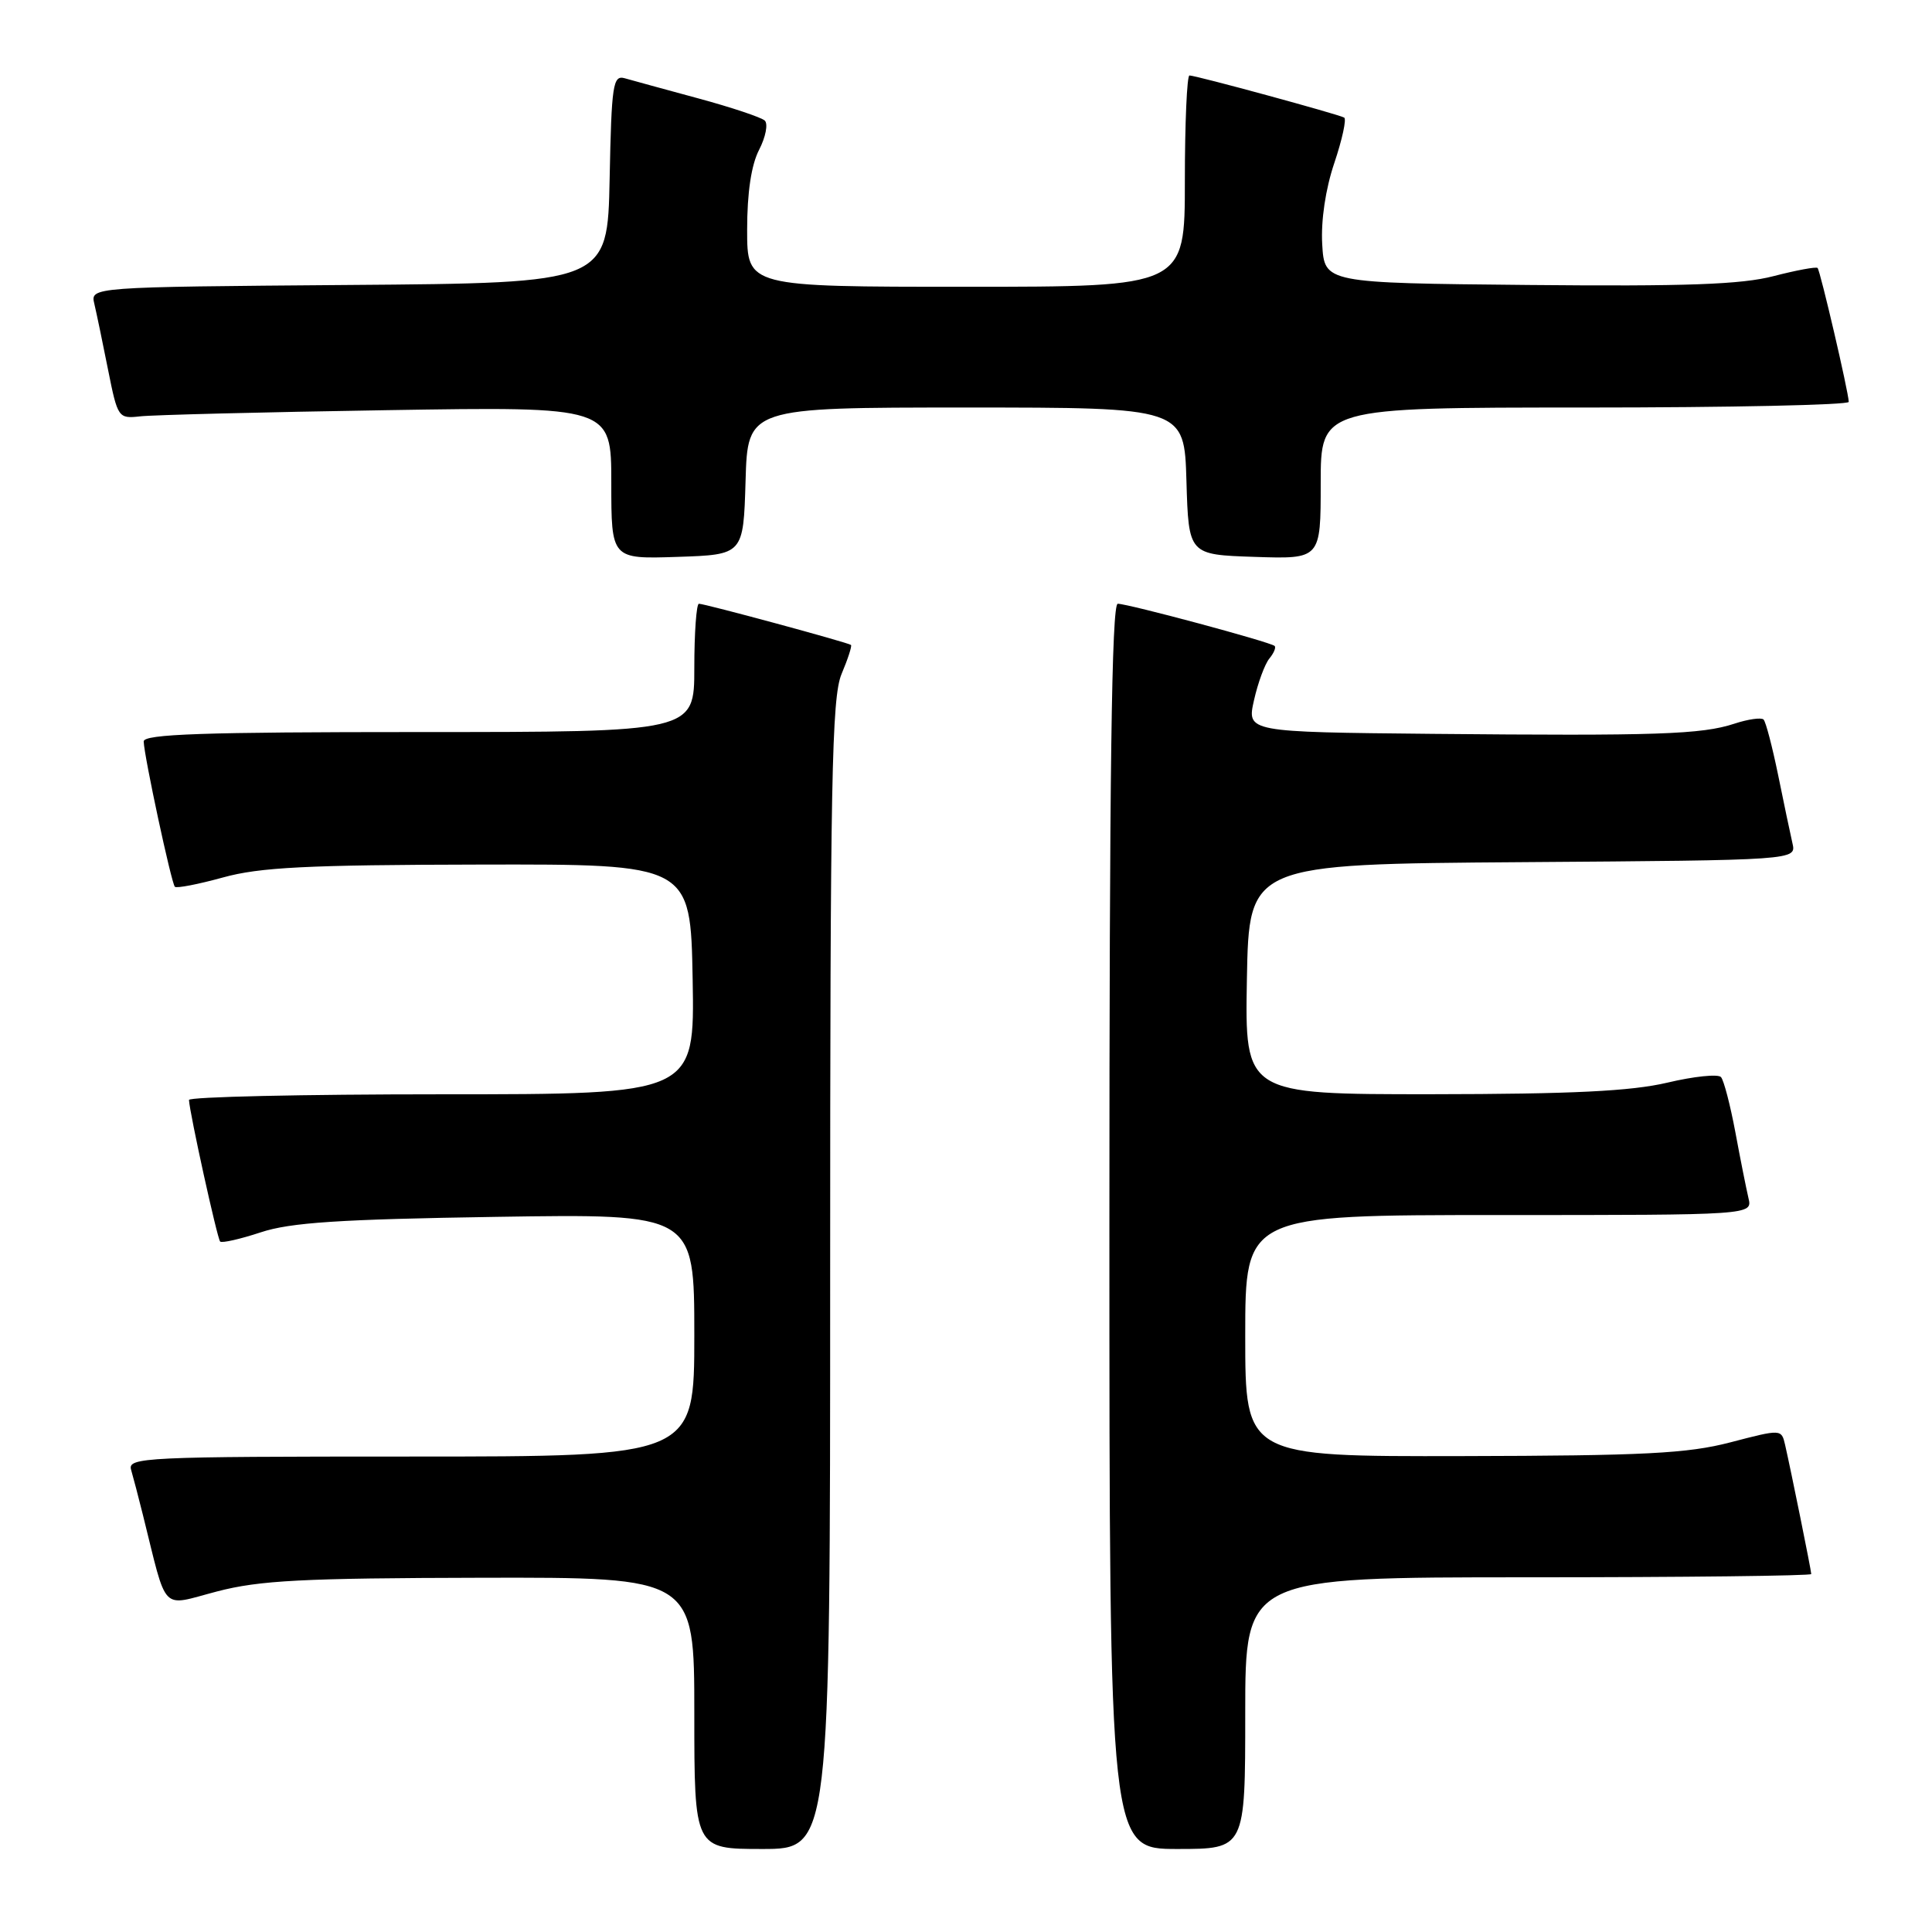 <?xml version="1.0" encoding="UTF-8" standalone="no"?>
<!DOCTYPE svg PUBLIC "-//W3C//DTD SVG 1.1//EN" "http://www.w3.org/Graphics/SVG/1.1/DTD/svg11.dtd" >
<svg xmlns="http://www.w3.org/2000/svg" xmlns:xlink="http://www.w3.org/1999/xlink" version="1.1" viewBox="0 0 256 256">
 <g >
 <path fill="currentColor"
d=" M 110.00 168.97 C 110.00 103.35 110.21 92.44 111.51 89.31 C 112.35 87.32 112.91 85.59 112.76 85.46 C 112.42 85.15 93.41 80.00 92.61 80.00 C 92.28 80.00 92.00 83.83 92.00 88.50 C 92.00 97.00 92.00 97.00 55.50 97.00 C 26.95 97.00 19.01 97.27 19.04 98.25 C 19.10 100.23 22.71 117.04 23.17 117.50 C 23.40 117.73 26.27 117.17 29.54 116.27 C 34.40 114.92 40.66 114.60 63.50 114.56 C 91.50 114.50 91.50 114.50 91.78 129.75 C 92.05 145.00 92.05 145.00 58.53 145.00 C 40.09 145.00 25.02 145.34 25.04 145.75 C 25.13 147.52 28.79 164.13 29.17 164.51 C 29.40 164.74 31.82 164.19 34.55 163.29 C 38.47 161.99 44.95 161.56 65.75 161.24 C 92.00 160.83 92.00 160.83 92.00 176.91 C 92.00 193.00 92.00 193.00 54.43 193.00 C 19.13 193.00 16.90 193.11 17.37 194.75 C 17.65 195.71 18.36 198.41 18.94 200.75 C 22.23 213.93 21.18 212.85 28.74 210.88 C 34.39 209.40 40.12 209.11 63.75 209.06 C 92.00 209.00 92.00 209.00 92.00 227.00 C 92.00 245.00 92.00 245.00 101.00 245.00 C 110.00 245.00 110.00 245.00 110.00 168.97 Z  M 165.00 227.00 C 165.00 209.00 165.00 209.00 202.50 209.00 C 223.12 209.00 240.00 208.80 240.00 208.57 C 240.00 208.10 237.31 194.83 236.53 191.43 C 236.05 189.36 236.02 189.36 229.28 191.12 C 223.59 192.60 217.88 192.89 193.75 192.94 C 165.00 193.00 165.00 193.00 165.00 177.00 C 165.00 161.00 165.00 161.00 198.61 161.00 C 232.22 161.00 232.22 161.00 231.68 158.75 C 231.39 157.51 230.60 153.57 229.94 150.00 C 229.27 146.43 228.42 143.15 228.04 142.72 C 227.66 142.29 224.45 142.62 220.92 143.46 C 216.10 144.59 208.31 144.97 189.72 144.99 C 164.95 145.00 164.95 145.00 165.22 129.75 C 165.50 114.50 165.50 114.50 201.77 114.24 C 238.03 113.98 238.03 113.98 237.51 111.74 C 237.23 110.51 236.37 106.44 235.61 102.69 C 234.84 98.95 233.98 95.64 233.68 95.34 C 233.38 95.05 231.64 95.29 229.82 95.89 C 225.49 97.32 219.50 97.52 189.86 97.24 C 165.21 97.00 165.21 97.00 166.16 92.79 C 166.68 90.47 167.60 87.99 168.19 87.27 C 168.79 86.54 169.11 85.79 168.89 85.59 C 168.34 85.07 149.47 80.00 148.11 80.00 C 147.30 80.00 147.00 102.50 147.00 162.50 C 147.00 245.00 147.00 245.00 156.00 245.00 C 165.00 245.00 165.00 245.00 165.00 227.00 Z  M 98.79 63.75 C 99.07 54.00 99.07 54.00 128.00 54.00 C 156.93 54.00 156.93 54.00 157.21 63.75 C 157.50 73.50 157.50 73.50 166.25 73.79 C 175.00 74.08 175.00 74.08 175.00 64.04 C 175.00 54.00 175.00 54.00 210.00 54.00 C 229.25 54.00 244.99 53.66 244.97 53.25 C 244.93 51.90 241.19 35.86 240.84 35.51 C 240.65 35.32 238.02 35.81 235.00 36.59 C 230.75 37.70 223.37 37.96 202.50 37.76 C 175.50 37.50 175.50 37.50 175.20 32.36 C 175.02 29.20 175.64 25.04 176.81 21.58 C 177.85 18.48 178.44 15.78 178.11 15.58 C 177.37 15.15 158.48 10.00 157.61 10.00 C 157.28 10.00 157.00 16.30 157.00 24.00 C 157.00 38.00 157.00 38.00 128.00 38.00 C 99.00 38.00 99.00 38.00 99.00 30.45 C 99.00 25.52 99.55 21.84 100.59 19.84 C 101.46 18.15 101.79 16.42 101.34 15.98 C 100.88 15.55 96.90 14.22 92.50 13.03 C 88.10 11.84 83.73 10.64 82.78 10.37 C 81.22 9.93 81.03 11.18 80.78 23.69 C 80.50 37.50 80.50 37.50 46.23 37.76 C 11.97 38.03 11.97 38.03 12.50 40.26 C 12.79 41.49 13.61 45.42 14.32 49.00 C 15.59 55.36 15.68 55.49 18.56 55.17 C 20.18 54.98 34.89 54.61 51.25 54.35 C 81.00 53.87 81.00 53.87 81.00 63.97 C 81.00 74.08 81.00 74.08 89.75 73.79 C 98.50 73.50 98.50 73.50 98.79 63.75 Z "/>
</g>
</svg>
